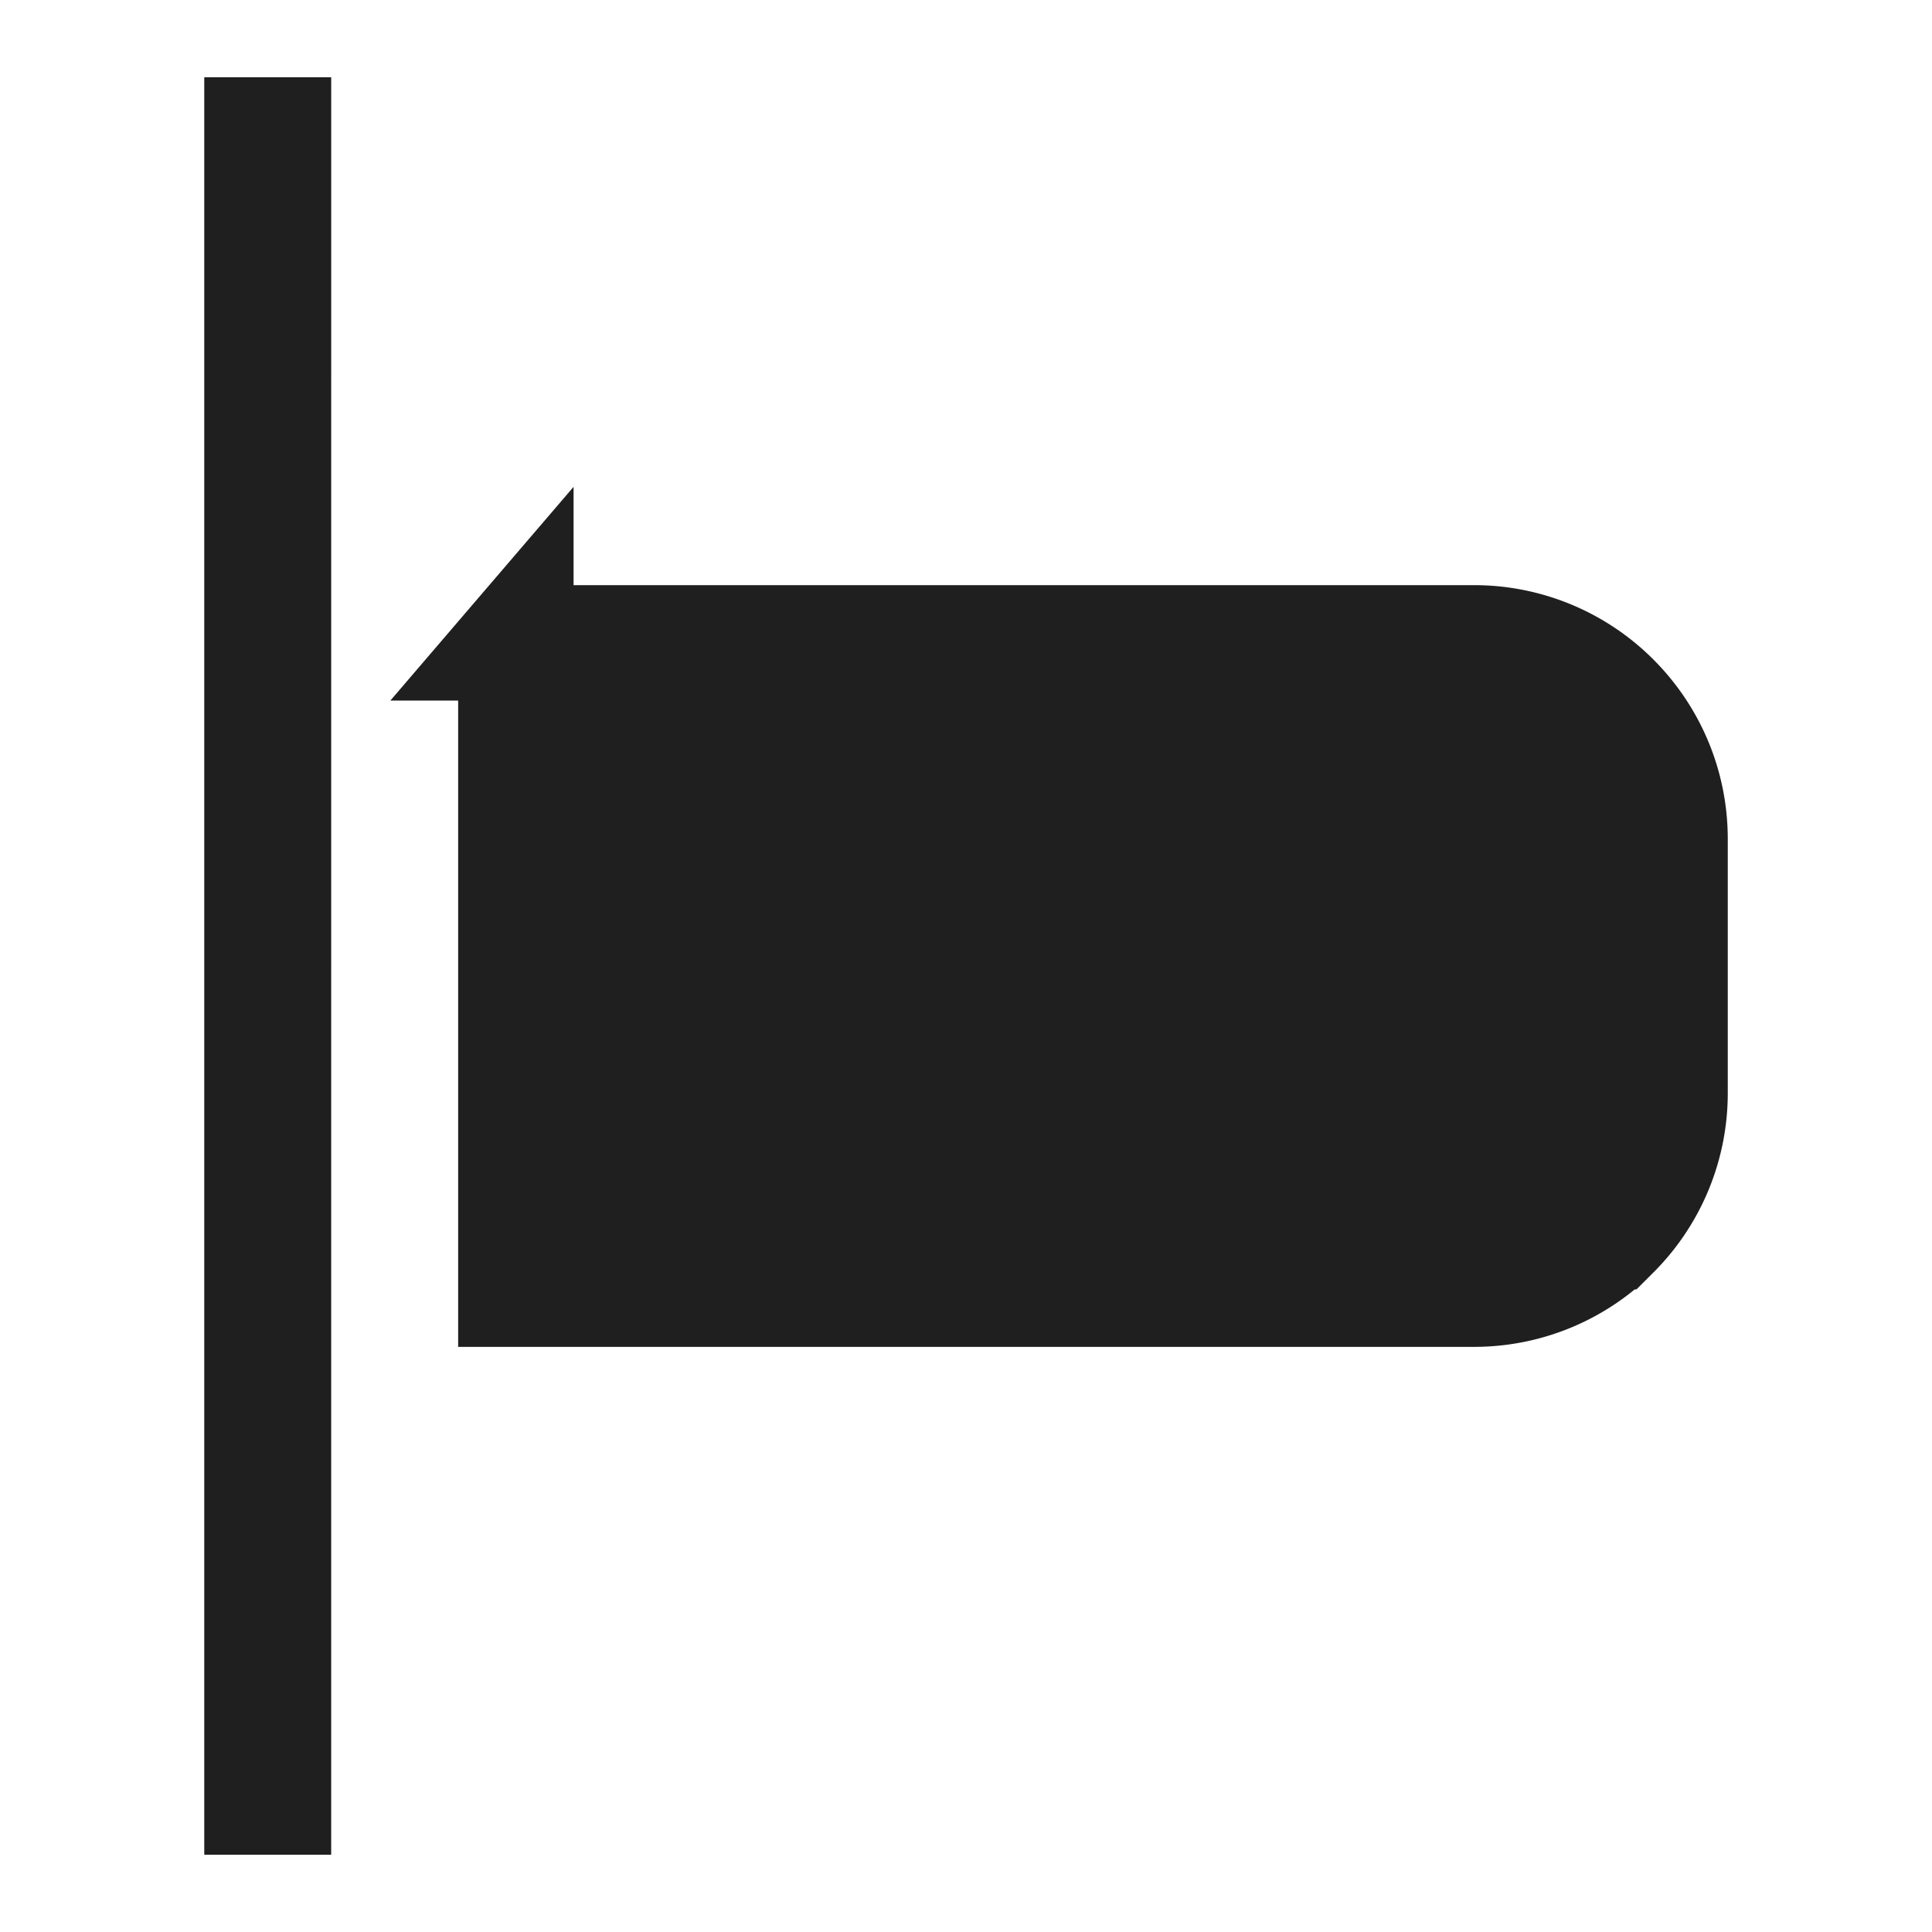 <svg width="100" height="100" viewBox="0 0 100 100" xmlns="http://www.w3.org/2000/svg"><g fill="#1F1F1F" fill-rule="evenodd"><path d="M17.143 4h-6.571v92h6.57z"/><path d="M26.701 33.273v33.454h49.585c2.804 0 5.343-1.136 7.181-2.974a10.124 10.124 0 0 0 2.975-7.182V43.43c0-2.805-1.137-5.344-2.975-7.182a10.124 10.124 0 0 0-7.181-2.974H26.7z" stroke="#1F1F1F" stroke-width="5.974"/></g></svg>